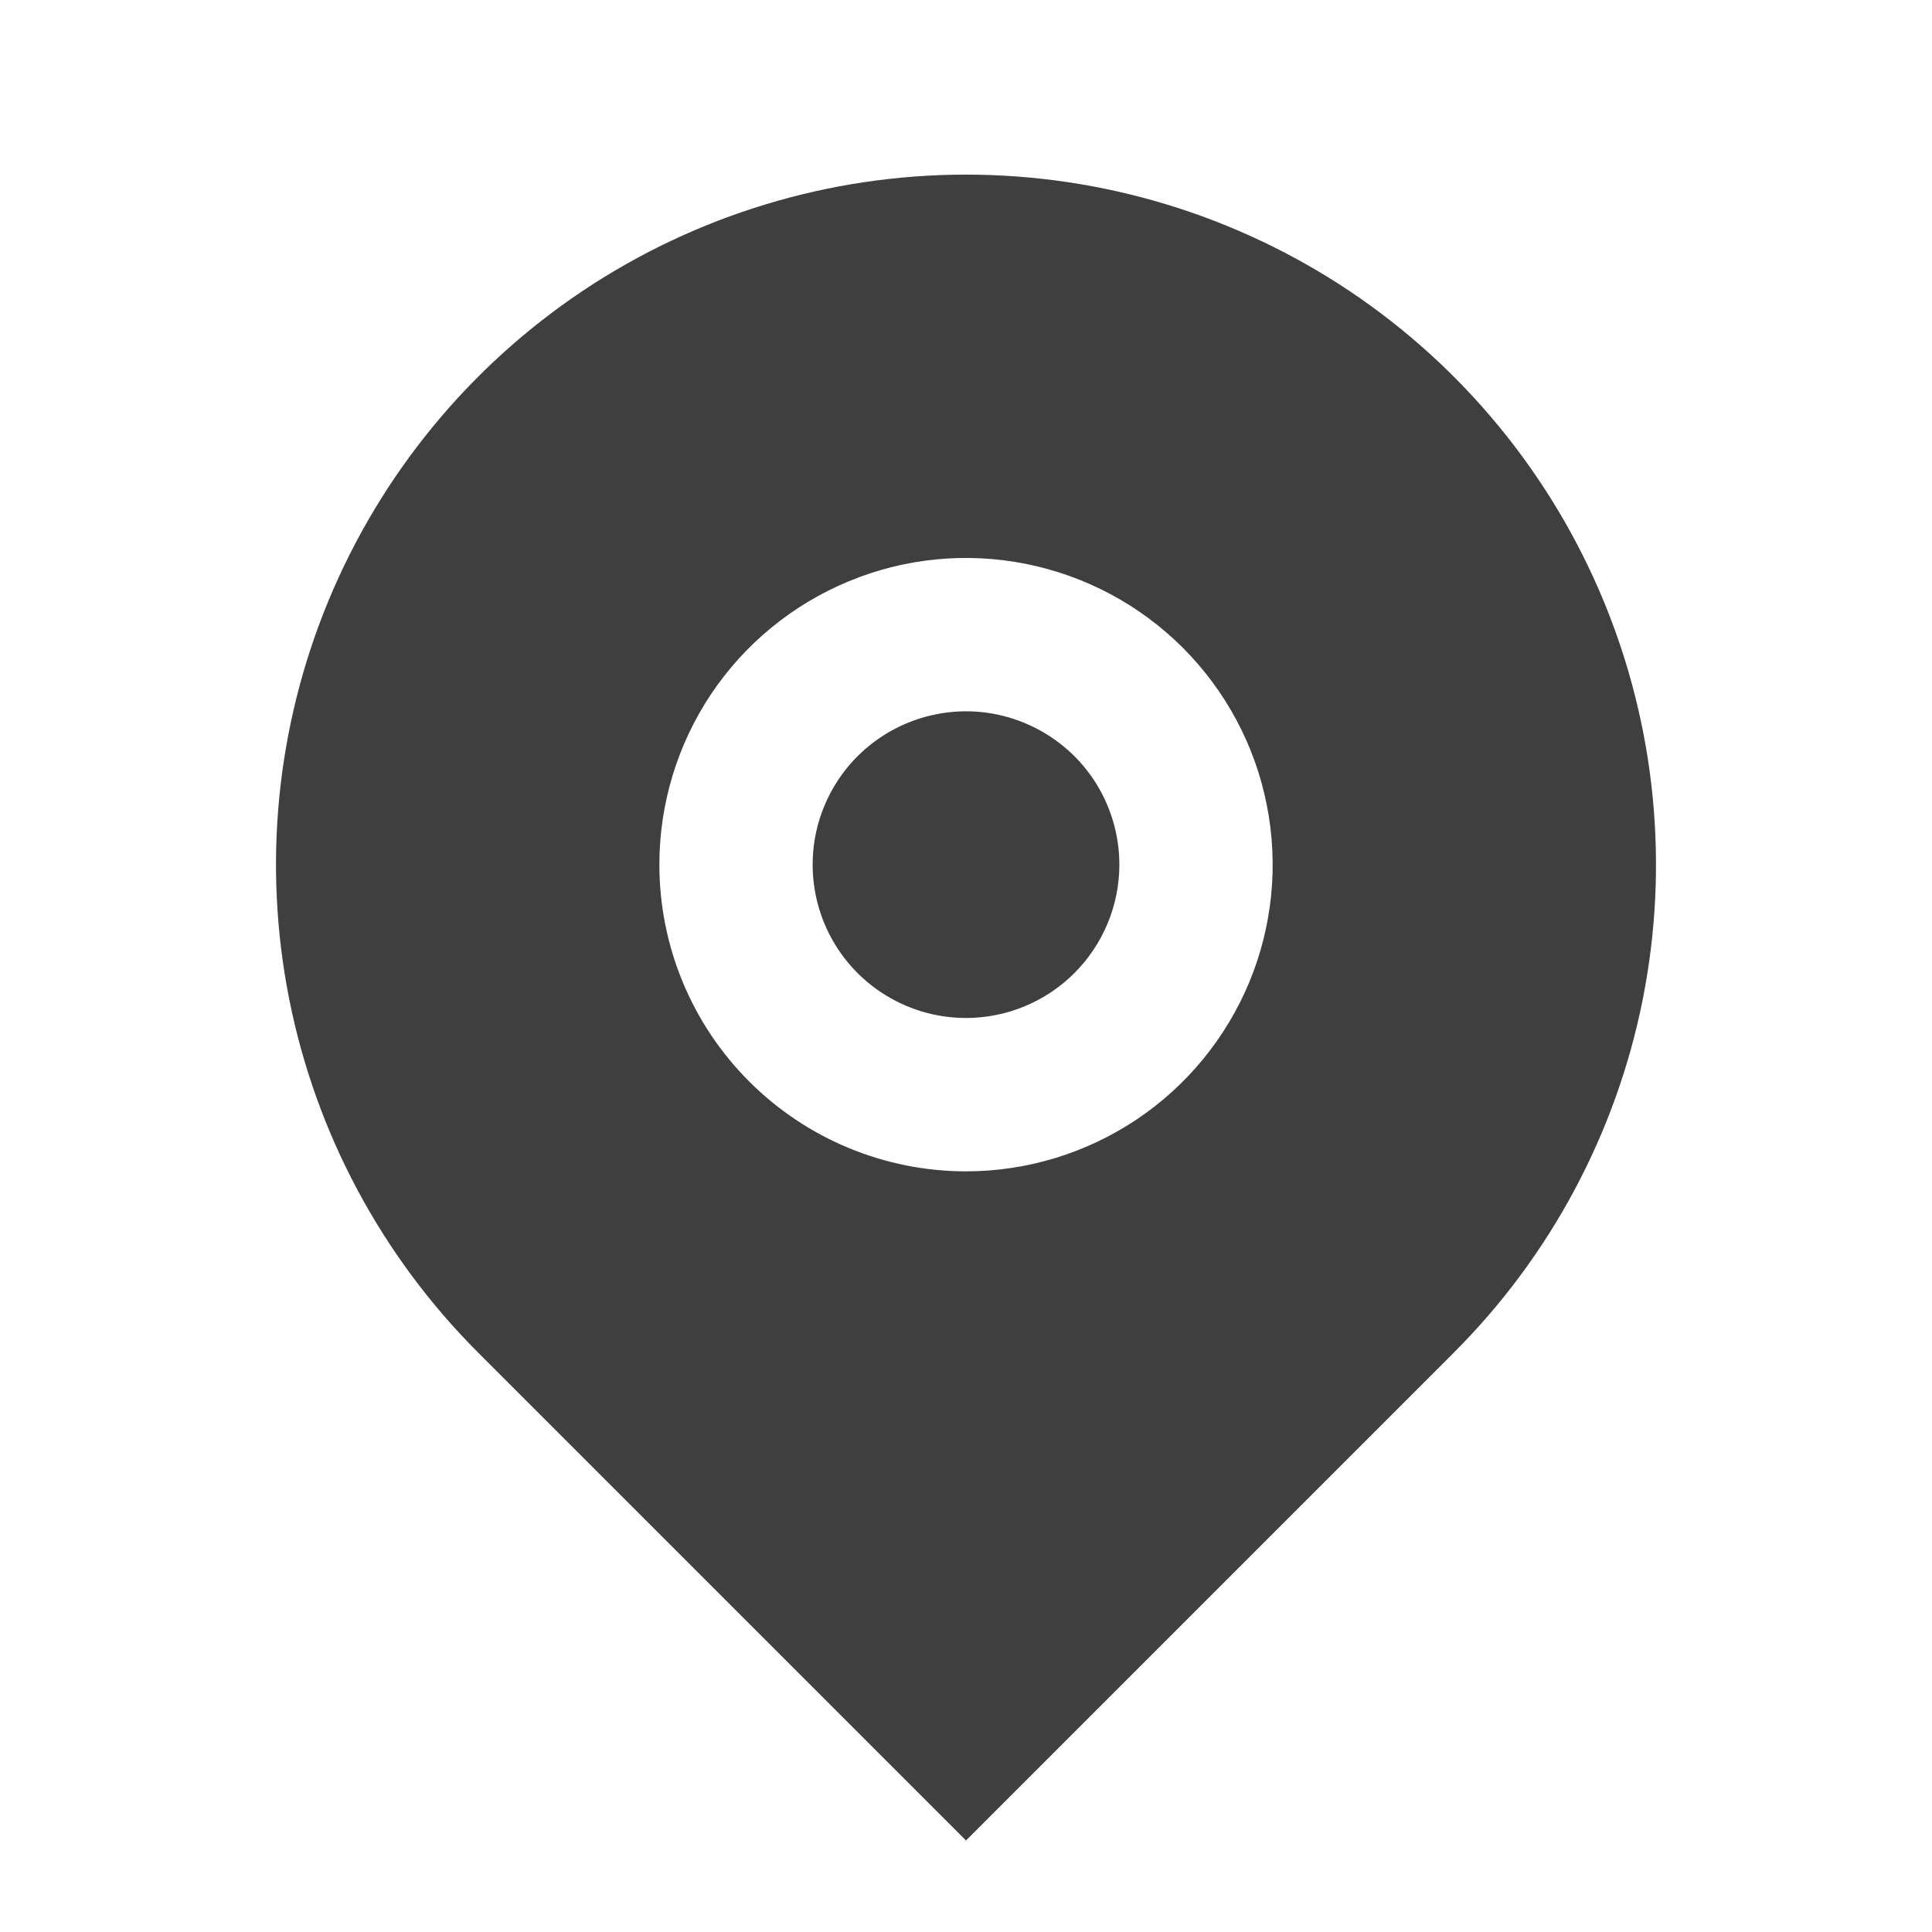 <svg width="21" height="21" viewBox="0 0 21 21" fill="none" xmlns="http://www.w3.org/2000/svg">
<g clip-path="url(#clip0_111_1786)">
<path d="M15.803 14.702L10.5 20.005L5.197 14.702C4.148 13.653 3.433 12.316 3.144 10.862C2.855 9.407 3.003 7.899 3.571 6.528C4.139 5.158 5.1 3.987 6.333 3.162C7.567 2.338 9.017 1.898 10.5 1.898C11.983 1.898 13.433 2.338 14.667 3.162C15.9 3.987 16.861 5.158 17.429 6.528C17.997 7.899 18.145 9.407 17.856 10.862C17.567 12.316 16.852 13.653 15.803 14.702ZM10.5 12.732C11.159 12.732 11.804 12.536 12.352 12.17C12.9 11.804 13.327 11.283 13.58 10.674C13.832 10.065 13.898 9.395 13.769 8.748C13.641 8.101 13.323 7.508 12.857 7.041C12.391 6.575 11.797 6.258 11.15 6.129C10.504 6 9.833 6.066 9.224 6.319C8.615 6.571 8.095 6.998 7.728 7.546C7.362 8.095 7.167 8.739 7.167 9.398C7.167 10.282 7.518 11.13 8.143 11.755C8.768 12.38 9.616 12.732 10.5 12.732ZM10.5 11.065C10.17 11.065 9.848 10.967 9.574 10.784C9.3 10.601 9.086 10.341 8.96 10.036C8.834 9.732 8.801 9.397 8.865 9.073C8.93 8.75 9.088 8.453 9.321 8.22C9.555 7.987 9.852 7.828 10.175 7.764C10.498 7.699 10.833 7.732 11.138 7.859C11.442 7.985 11.703 8.198 11.886 8.472C12.069 8.746 12.167 9.069 12.167 9.398C12.167 9.84 11.991 10.264 11.678 10.577C11.366 10.889 10.942 11.065 10.5 11.065Z" fill="#3F3F3F"/>
</g>
<defs>
<clipPath id="clip0_111_1786">
<rect width="20" height="20" fill="white" transform="translate(0.5 0.231)"/>
</clipPath>
</defs>
</svg>
